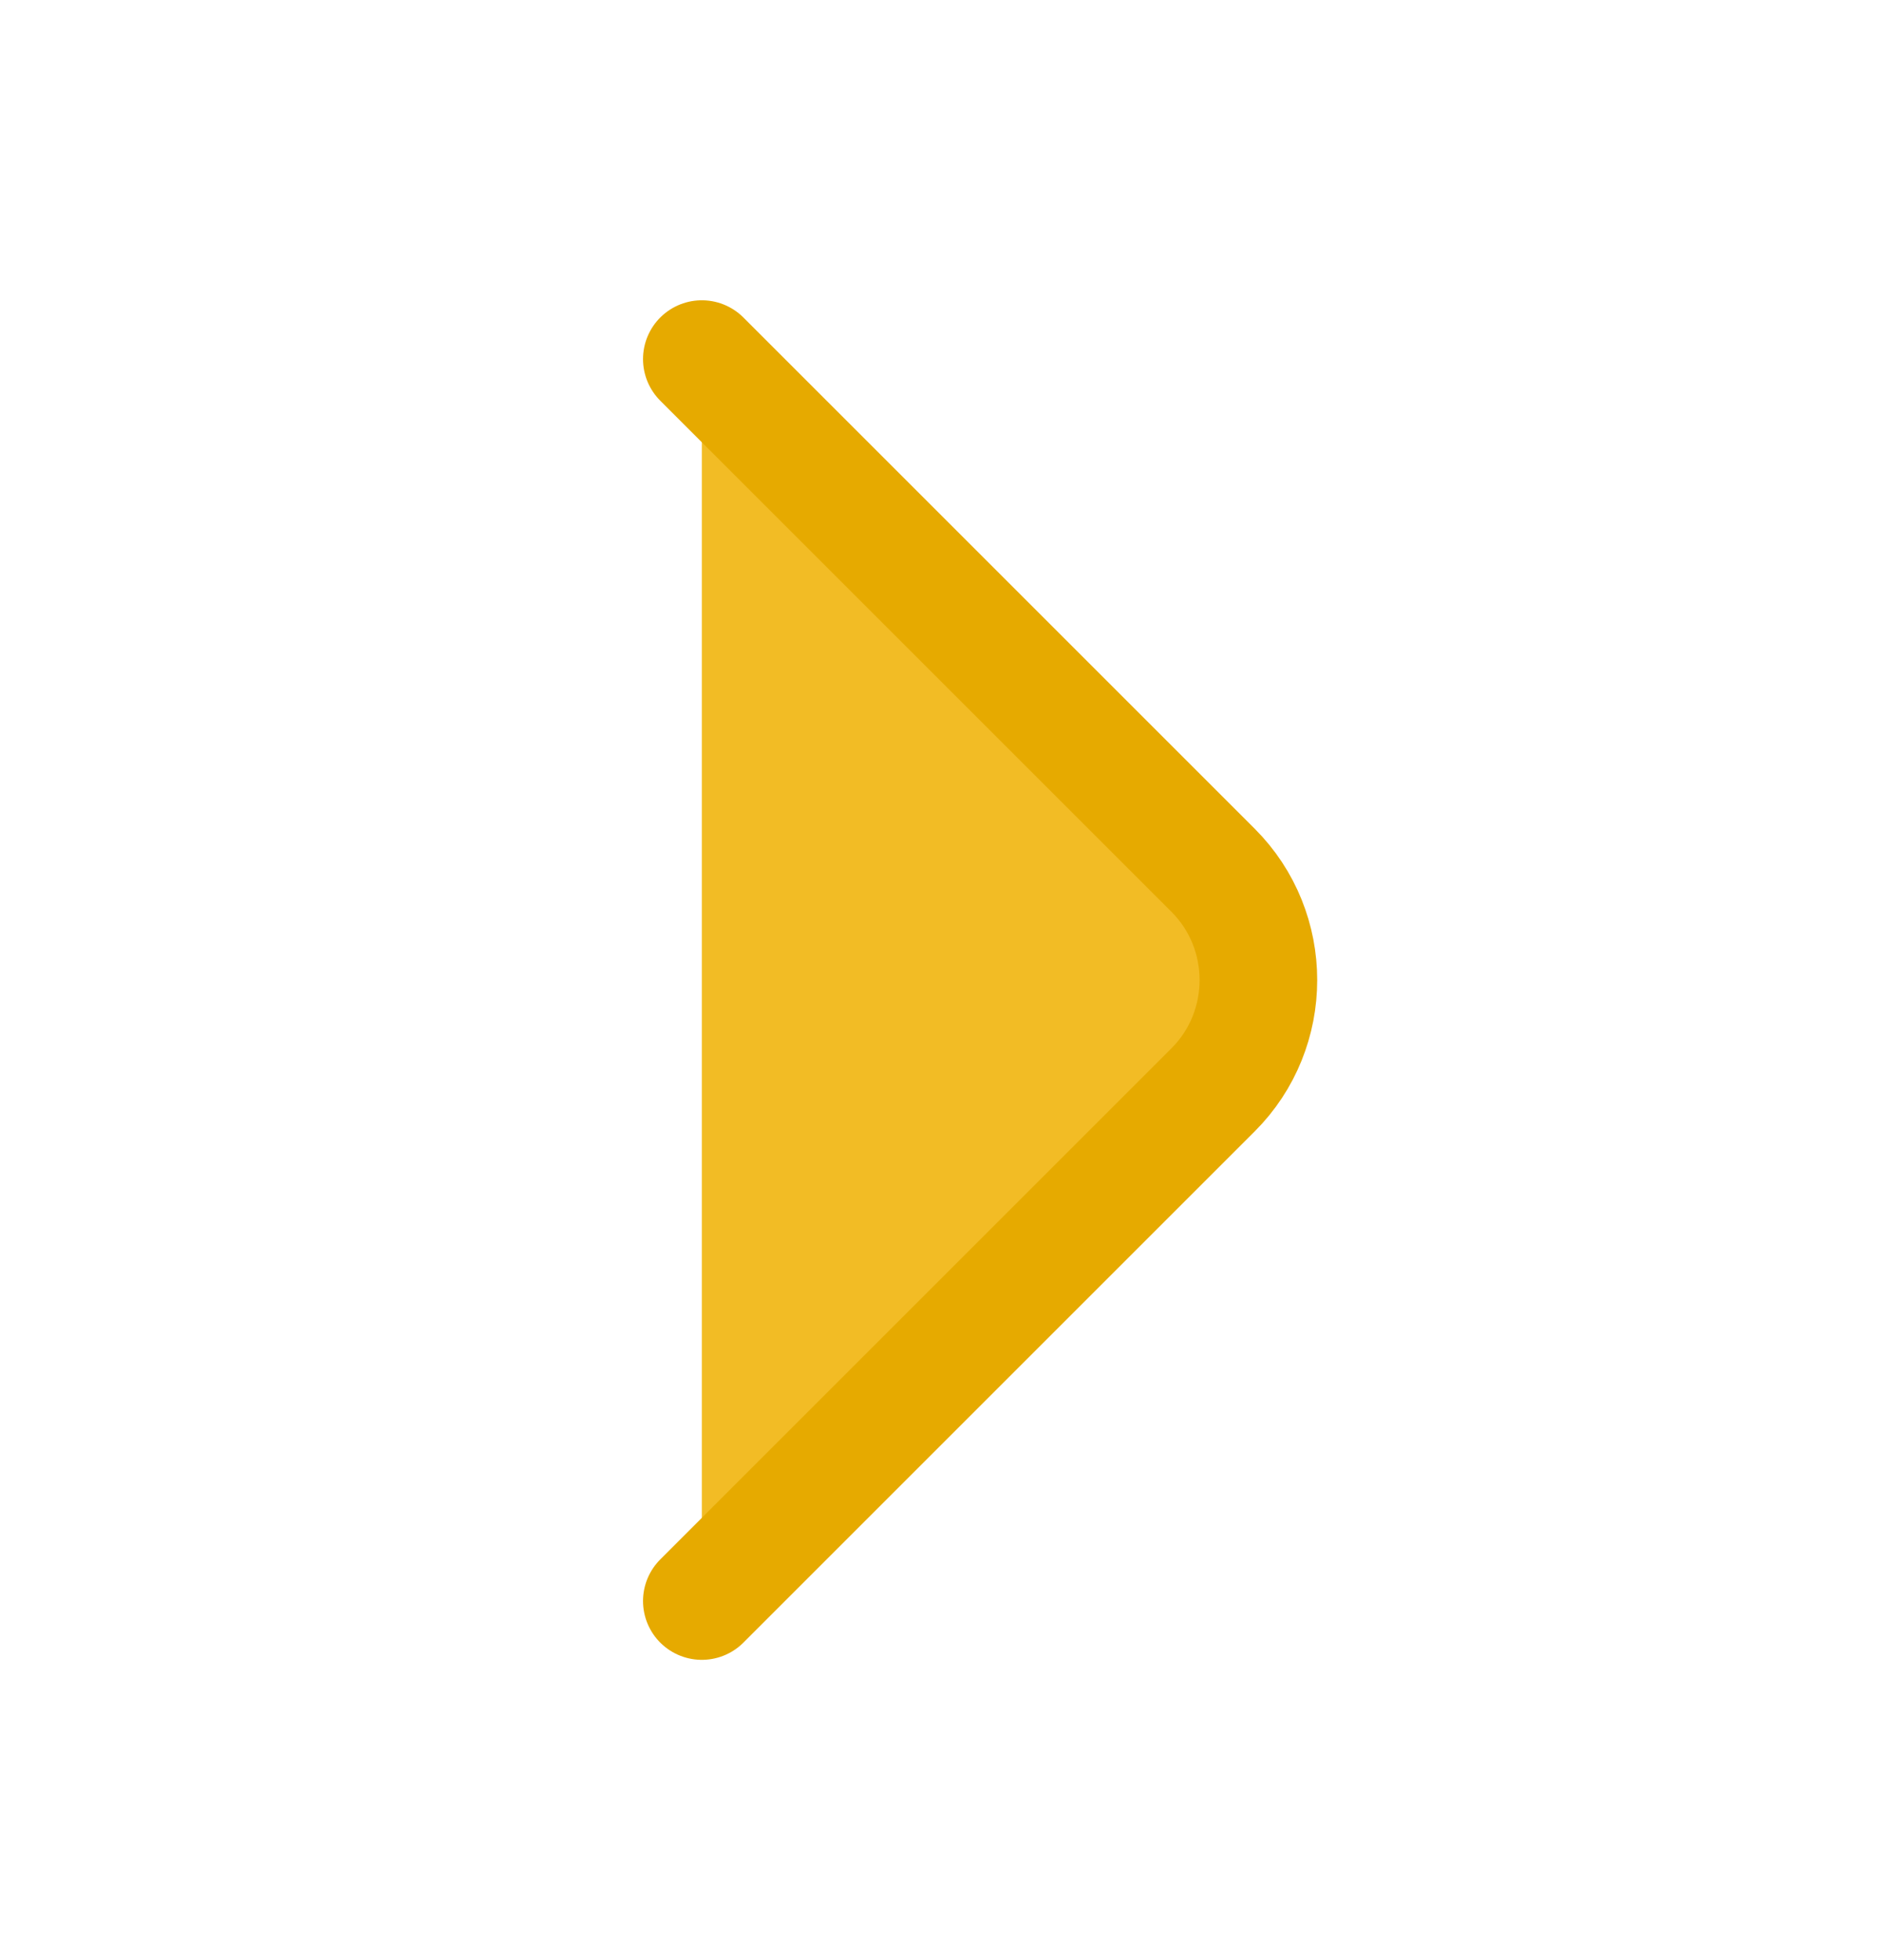 <svg width="24" height="25" viewBox="0 0 24 25" fill="none" xmlns="http://www.w3.org/2000/svg">
<path d="M8.95 20.42L15.47 13.9C16.24 13.13 16.24 11.87 15.47 11.1L8.95 4.58" fill="#F2BC25"/>
<path d="M8.95 20.42L15.47 13.9C16.24 13.13 16.24 11.87 15.47 11.1L8.95 4.58" stroke="#E6AA00" stroke-width="1.5" stroke-miterlimit="10" stroke-linecap="round" stroke-linejoin="round"/>
</svg>
